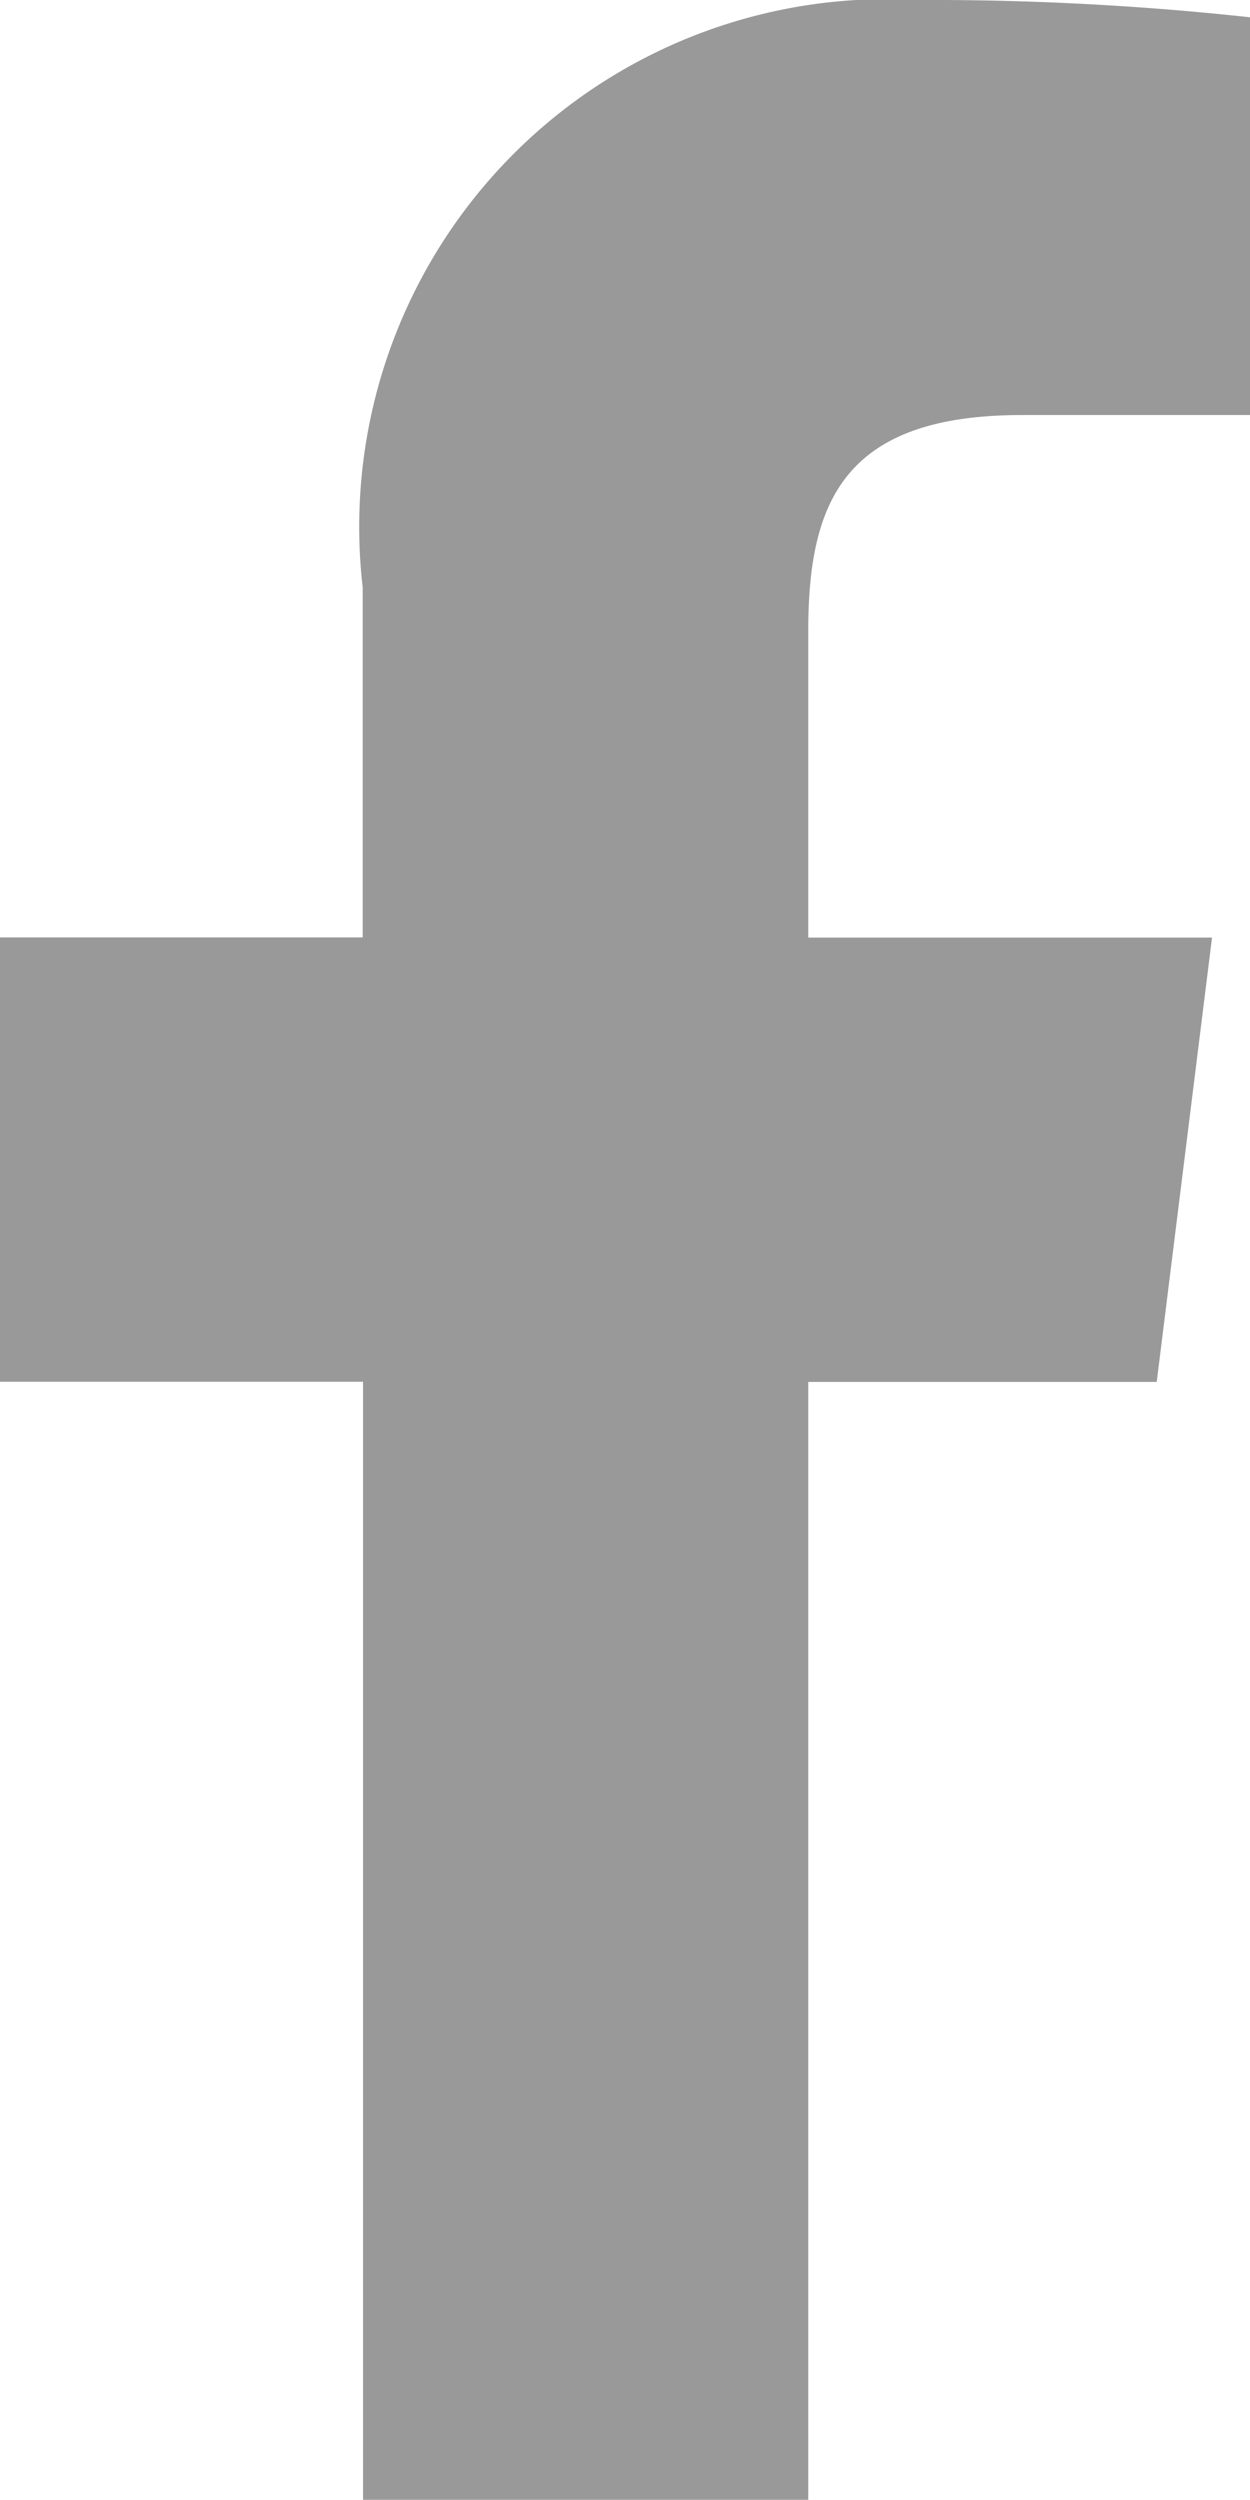 <svg xmlns="http://www.w3.org/2000/svg" width="7.21" height="14.419" viewBox="0 0 7.21 14.419">
  <path id="facebook-gray" d="M12.081,2.394H13.4V.1A17,17,0,0,0,11.479,0a3.044,3.044,0,0,0-3.2,3.388V5.407H6.187V7.97H8.281v6.449h2.568V7.971h2.01l.319-2.563H10.849V3.642c0-.741.2-1.248,1.232-1.248Z" transform="translate(-6.187)" opacity="0.4"/>
</svg>
